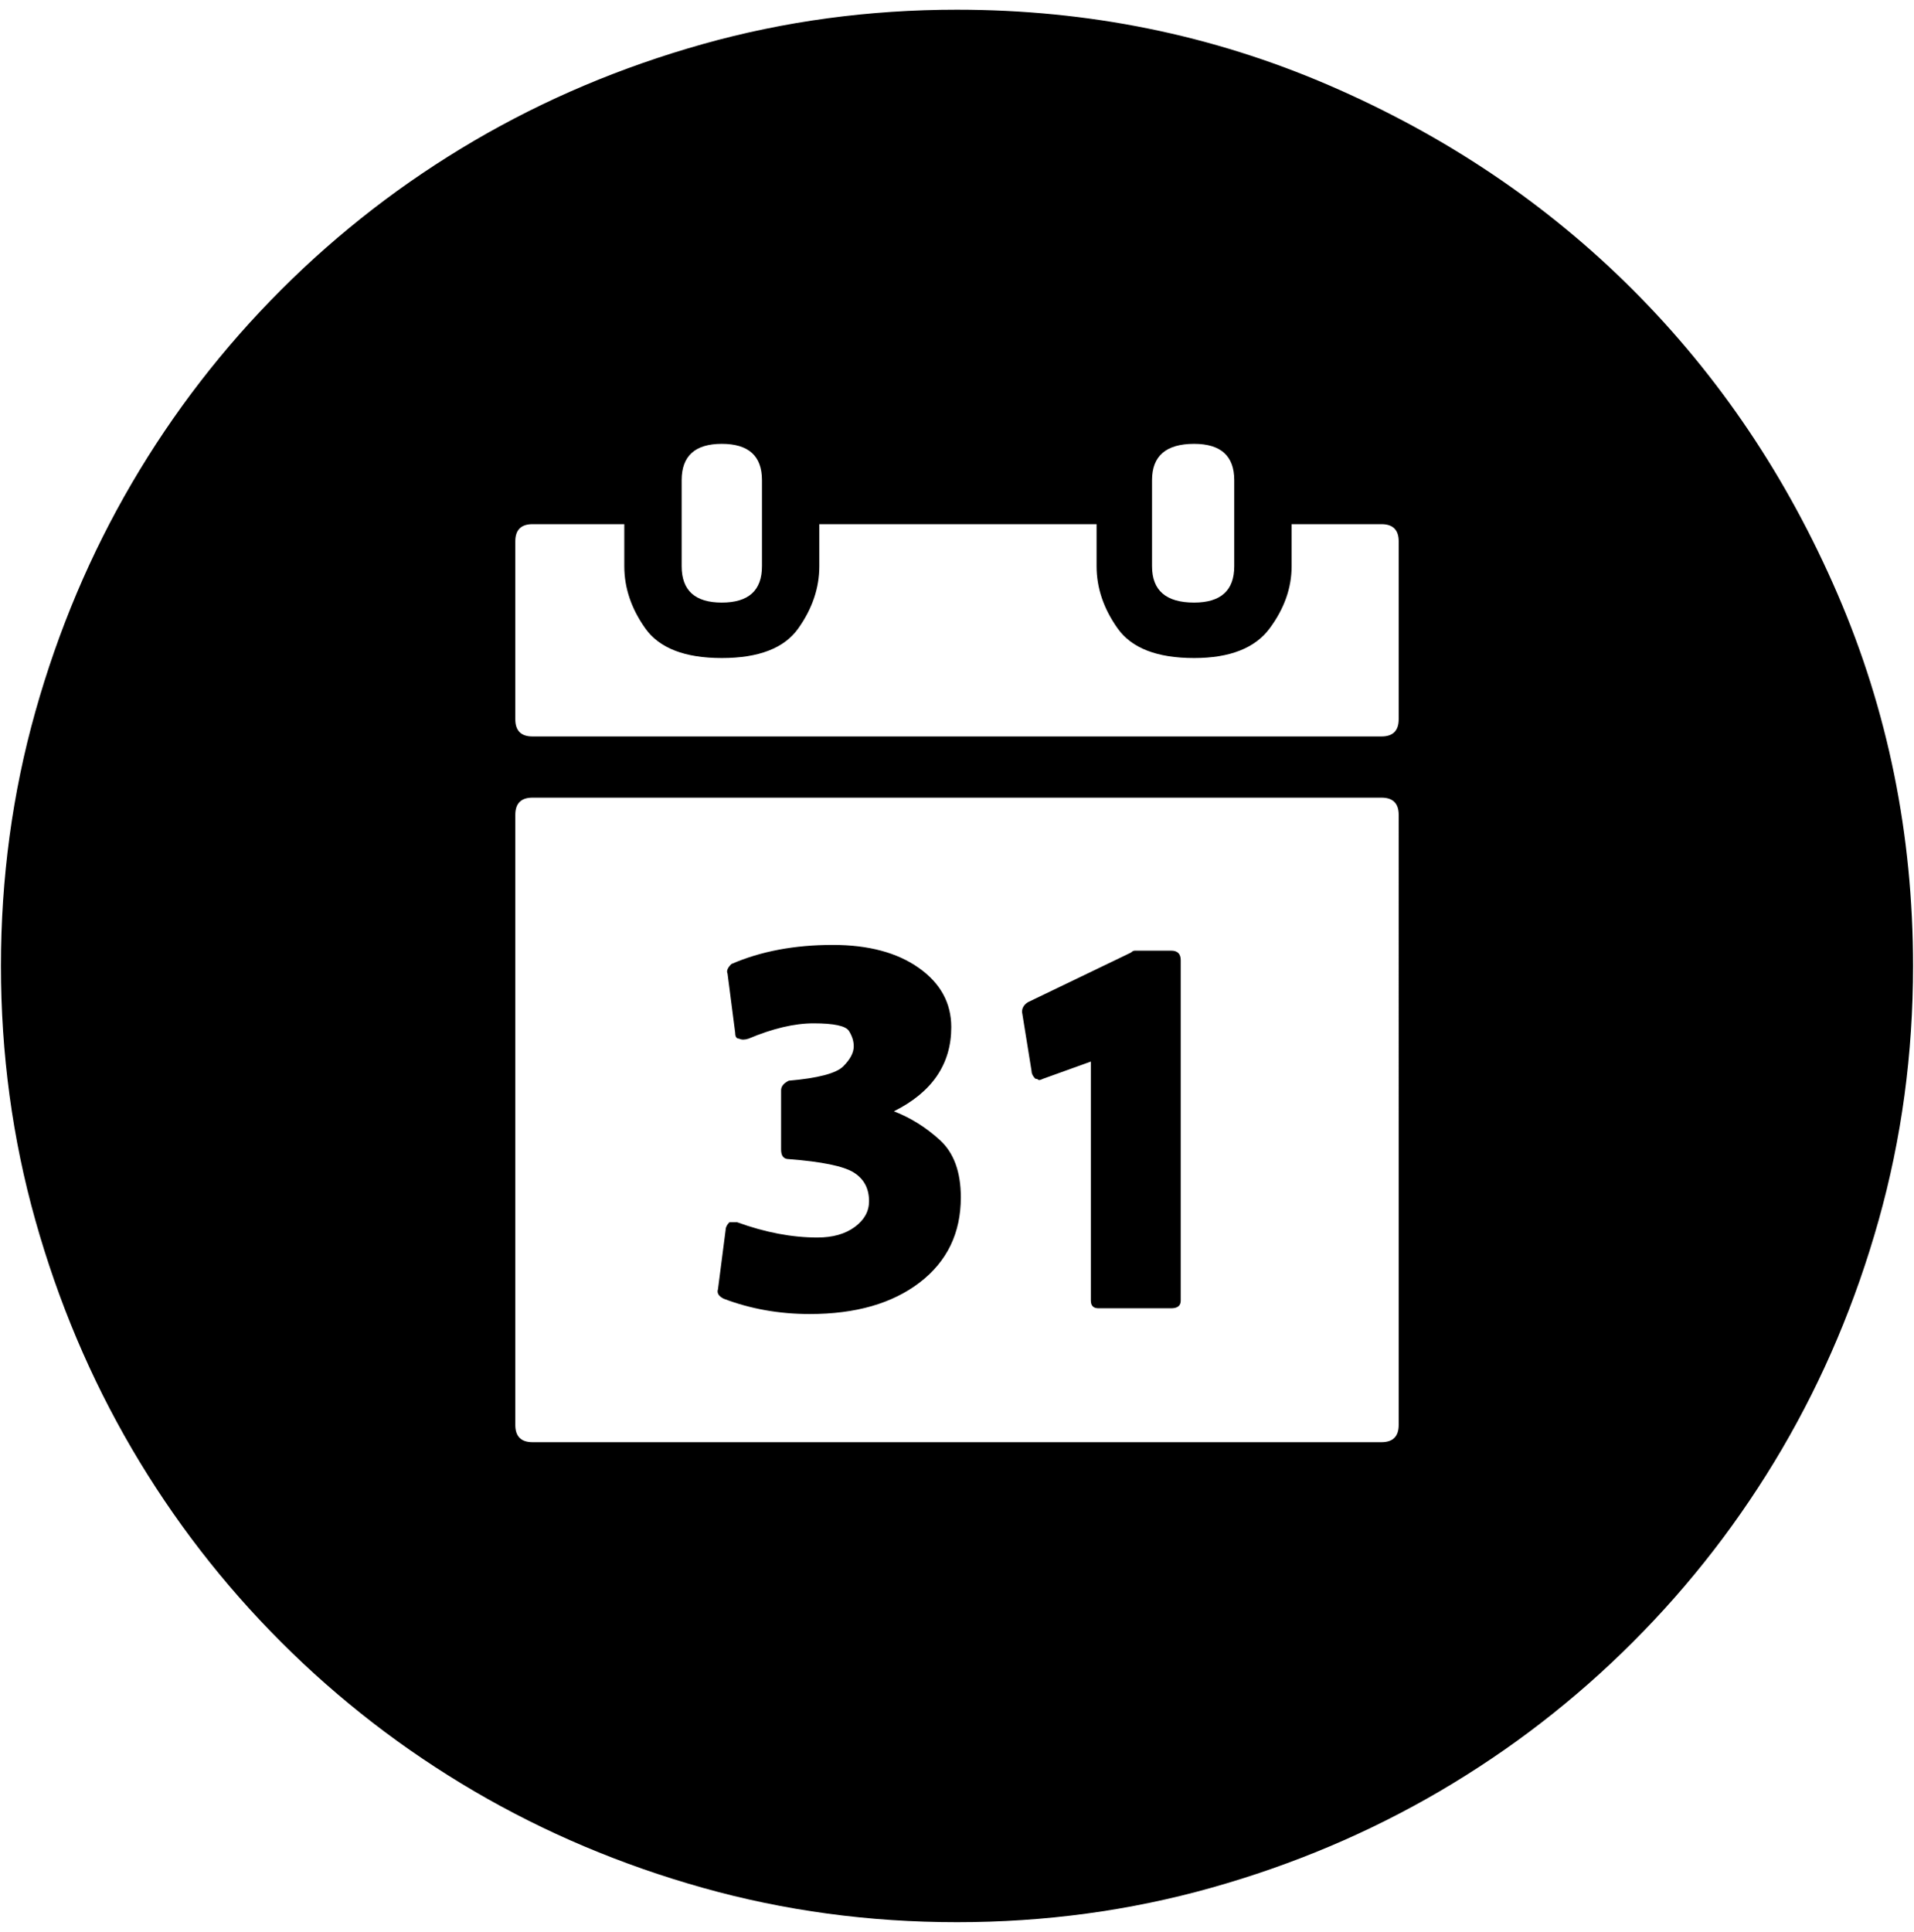 <?xml version="1.0" encoding="UTF-8" standalone="no"?>
<!-- Created with Inkscape (http://www.inkscape.org/) -->

<svg
   xmlns:dc="http://purl.org/dc/elements/1.1/"
   xmlns:cc="http://creativecommons.org/ns#"
   xmlns:rdf="http://www.w3.org/1999/02/22-rdf-syntax-ns#"
   xmlns:svg="http://www.w3.org/2000/svg"
   xmlns="http://www.w3.org/2000/svg"
   xmlns:sodipodi="http://sodipodi.sourceforge.net/DTD/sodipodi-0.dtd"
   xmlns:inkscape="http://www.inkscape.org/namespaces/inkscape"
   width="987.979"
   height="997.019"
   id="svg2"
   sodipodi:version="0.32"
   inkscape:version="0.48.3.1 r9886"
   sodipodi:docname="calendar.svg"
   version="1.0"
   inkscape:output_extension="org.inkscape.output.svg.inkscape">
  <defs
     id="defs4" />
  <sodipodi:namedview
     id="base"
     pagecolor="#ffffff"
     bordercolor="#666666"
     borderopacity="1.0"
     inkscape:pageopacity="0.0"
     inkscape:pageshadow="2"
     inkscape:zoom="0.64"
     inkscape:cx="161.21538"
     inkscape:cy="425.62412"
     inkscape:document-units="px"
     inkscape:current-layer="layer1"
     inkscape:window-width="1920"
     inkscape:window-height="1025"
     inkscape:window-x="0"
     inkscape:window-y="27"
     showgrid="false"
     inkscape:window-maximized="1"
     fit-margin-top="0"
     fit-margin-left="0"
     fit-margin-right="0"
     fit-margin-bottom="0" />
  <g
     inkscape:label="Layer 1"
     inkscape:groupmode="layer"
     id="layer1"
     transform="translate(-374.218,422.783)">
    <g
       id="g3593"
       transform="matrix(0.987,0,0,-0.987,374.707,371.827)">
      <path
         id="path3595"
         d="m 612,308 c 3.333,0 5,-1.667 5,-5 V 125 c 0,-2.667 -1.667,-4 -5,-4 h -38 c -2.667,0 -4,1.333 -4,4 v 125 l -25,-9 c -1.35,-0.667 -2.183,-0.833 -2.5,-0.5 -0.333,0.333 -0.833,0.5 -1.5,0.5 -1.333,1.333 -2,2.667 -2,4 l -5,31 c 0,2 1,3.667 3,5 l 54,26 c 0.668,0.667 1.334,1 2,1 h 19 v 0 z M 467,224 c 8.667,-3.333 16.667,-8.333 24,-15 7.333,-6.667 11,-16.667 11,-30 0,-18.667 -7.167,-33.5 -21.5,-44.5 C 466.167,123.5 447,118 423,118 c -16,0 -31,2.667 -45,8 -2.667,1.333 -3.667,3 -3,5 l 4,31 c 0,1.333 0.667,2.667 2,4 h 4 c 14.667,-5.333 28.667,-8 42,-8 8,0 14.5,1.833 19.5,5.5 5,3.667 7.5,8.167 7.5,13.5 0,6.667 -2.667,11.667 -8,15 -5.333,3.333 -16.667,5.667 -34,7 -2.667,0 -4,1.667 -4,5 v 31 c 0,2 1.333,3.667 4,5 15.333,1.333 24.833,3.833 28.5,7.5 3.667,3.667 5.5,7.167 5.5,10.5 0,2.667 -0.833,5.333 -2.5,8 -1.67,2.667 -7.837,4 -18.5,4 -10,0 -21.333,-2.667 -34,-8 -2,-0.667 -3.667,-0.667 -5,0 -1.333,0 -2,1 -2,3 l -4,31 c -0.667,1.333 0,3 2,5 15.333,6.667 33,10 53,10 18.667,0 33.667,-4 45,-12 11.333,-8 17,-18.333 17,-31 0,-19.333 -10,-34 -30,-44 z m 264,298 c 0,6 -3,9 -9,9 h -47 v -22 c 0,-11.333 -3.833,-22.167 -11.5,-32.5 C 655.833,466.167 642.667,461 624,461 c -19.336,0 -32.669,5.167 -40,15.5 -7.333,10.335 -11,21.169 -11,32.5 v 22 H 428 v -22 c 0,-11.333 -3.667,-22.167 -11,-32.5 -7.333,-10.333 -20.667,-15.5 -40,-15.5 -19.333,0 -32.667,5.167 -40,15.5 -7.333,10.335 -11,21.169 -11,32.5 v 22 h -48 c -6,0 -9,-3 -9,-9 v -93 c 0,-6 3,-9 9,-9 h 444 c 6,0 9,3 9,9 v 93 z m 0,-143 c 0,6 -3,9 -9,9 H 278 c -6,0 -9,-3 -9,-9 V 60 c 0,-6 3,-9 9,-9 h 444 c 6,0 9,3 9,9 V 379 z M 356,509 c 0,-12.667 7,-19 21,-19 14,0 21,6.333 21,19 v 22 23 c 0,12.667 -7,19 -21,19 -14,0 -21,-6.333 -21,-19 v -23 -22 z m 246,0 c 0,-12.667 7.333,-19 22,-19 14,0 21,6.333 21,19 v 22 23 c 0,12.667 -7,19 -21,19 -14.667,0 -22,-6.333 -22,-19 V 531 509 z M 500,800 c 68.667,0 133.5,-13.167 194.5,-39.5 61,-26.333 114,-62 159,-107 45,-45 80.667,-98 107,-159 26.333,-61 39.5,-125.833 39.5,-194.5 0,-46 -6,-90.333 -18,-133 -12,-42.667 -28.833,-82.5 -50.5,-119.5 -21.667,-37 -47.667,-70.667 -78,-101 -30.333,-30.333 -64,-56.333 -101,-78 -37,-21.667 -76.833,-38.5 -119.5,-50.5 -42.667,-12 -87,-18 -133,-18 -46,0 -90.333,6 -133,18 -42.667,12 -82.5,28.833 -119.5,50.5 -37,21.667 -70.667,47.667 -101,78 -30.333,30.333 -56.333,64 -78,101 C 46.833,84.5 30,124.333 18,167 6,209.667 0,254 0,300 c 0,46 6,90.333 18,133 12,42.667 28.833,82.5 50.5,119.5 21.667,37 47.667,70.667 78,101 30.333,30.333 64,56.333 101,78 37,21.667 76.833,38.5 119.5,50.5 42.667,12 87,18 133,18 z"
         inkscape:connector-curvature="0"
         style="fill:currentColor" />
    </g>
  </g>
</svg>
